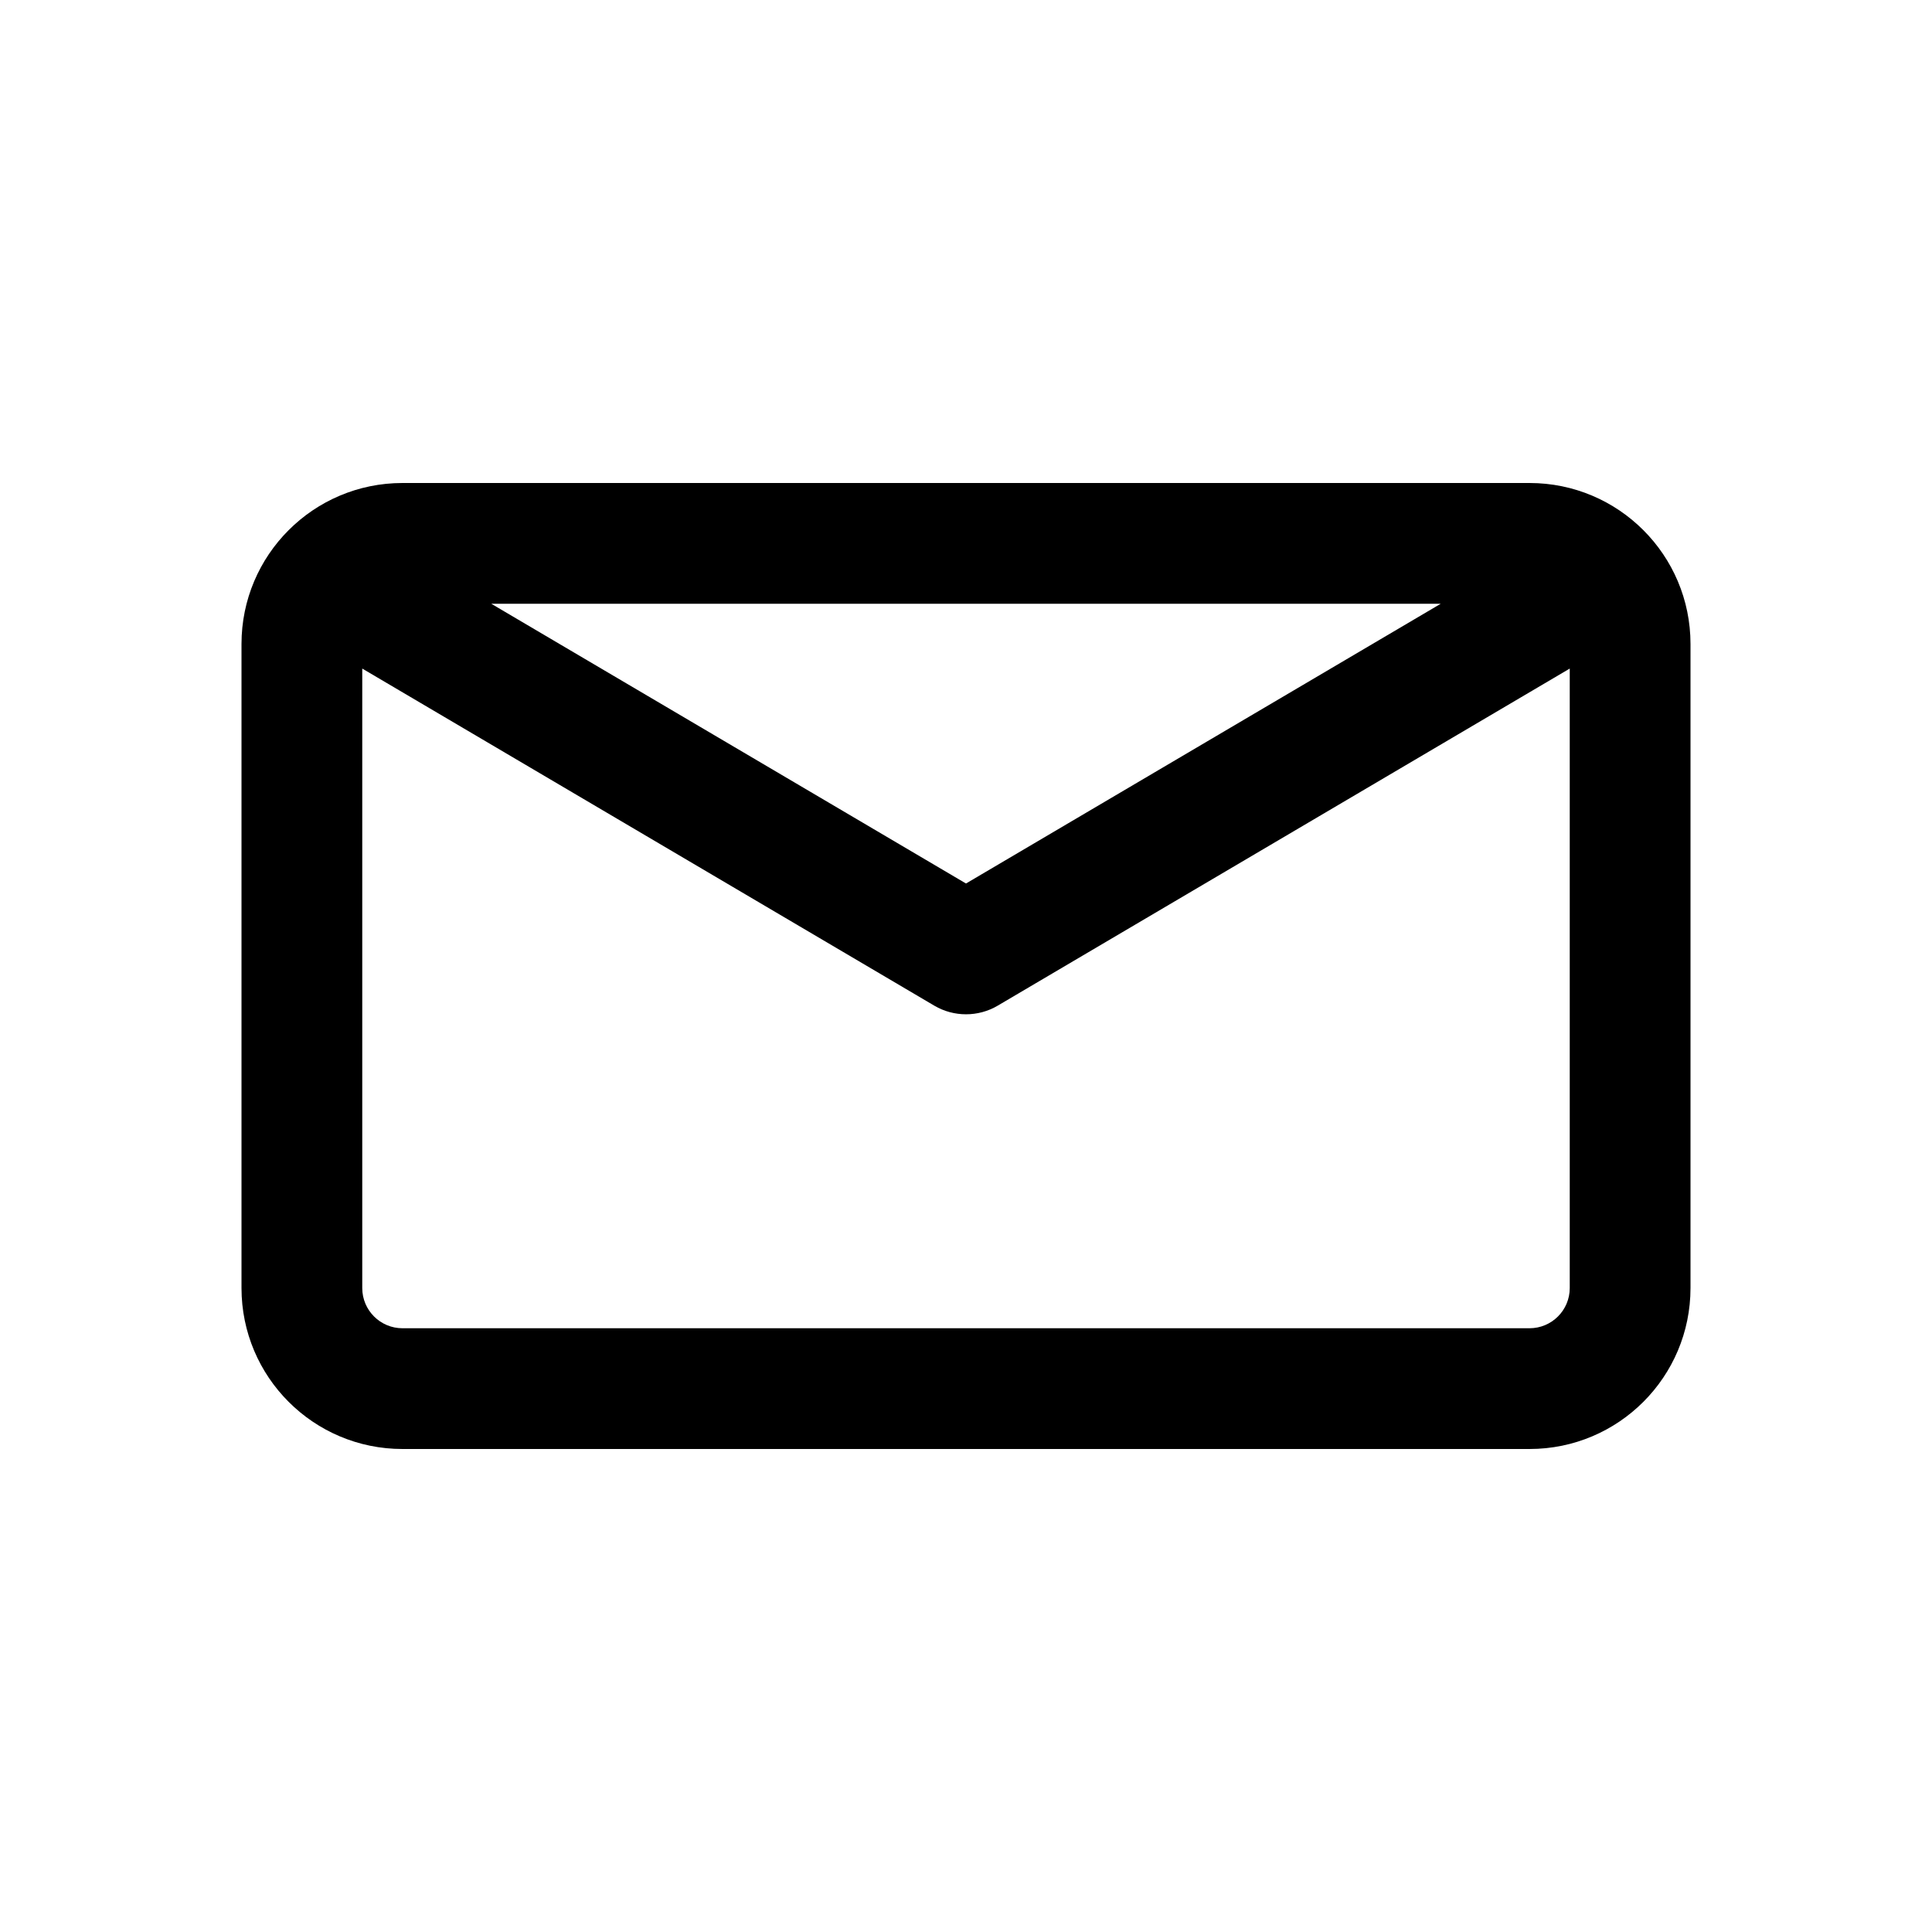 <svg width="40" height="40" viewBox="0 0 40 40" fill="none" xmlns="http://www.w3.org/2000/svg">
<path fill-rule="evenodd" clip-rule="evenodd" d="M29.829 12.5H10.171L20 18.292L29.829 12.5ZM7.5 13.842V26.667C7.5 27.127 7.873 27.5 8.333 27.5H31.667C32.127 27.5 32.5 27.127 32.5 26.667V13.842L20.655 20.822C20.252 21.059 19.748 21.059 19.345 20.822L7.5 13.842ZM5 13.333C5 11.492 6.492 10 8.333 10H31.667C33.508 10 35 11.492 35 13.333V26.667C35 28.508 33.508 30 31.667 30H8.333C6.492 30 5 28.508 5 26.667V13.333Z" fill="currentColor"/>
<defs>
<radialGradient id="paint0_angular" cx="0" cy="0" r="1" gradientUnits="userSpaceOnUse" gradientTransform="translate(18.5 23) rotate(50.013) scale(20.23 22.943)">
<stop offset="0.188" stop-color="white" stop-opacity="0.31"/>
<stop offset="0.536" stop-color="white"/>
<stop offset="0.844" stop-color="white"/>
<stop offset="0.898" stop-color="white" stop-opacity="0"/>
<stop offset="0.977" stop-color="white" stop-opacity="0"/>
</radialGradient>
</defs>
</svg>
